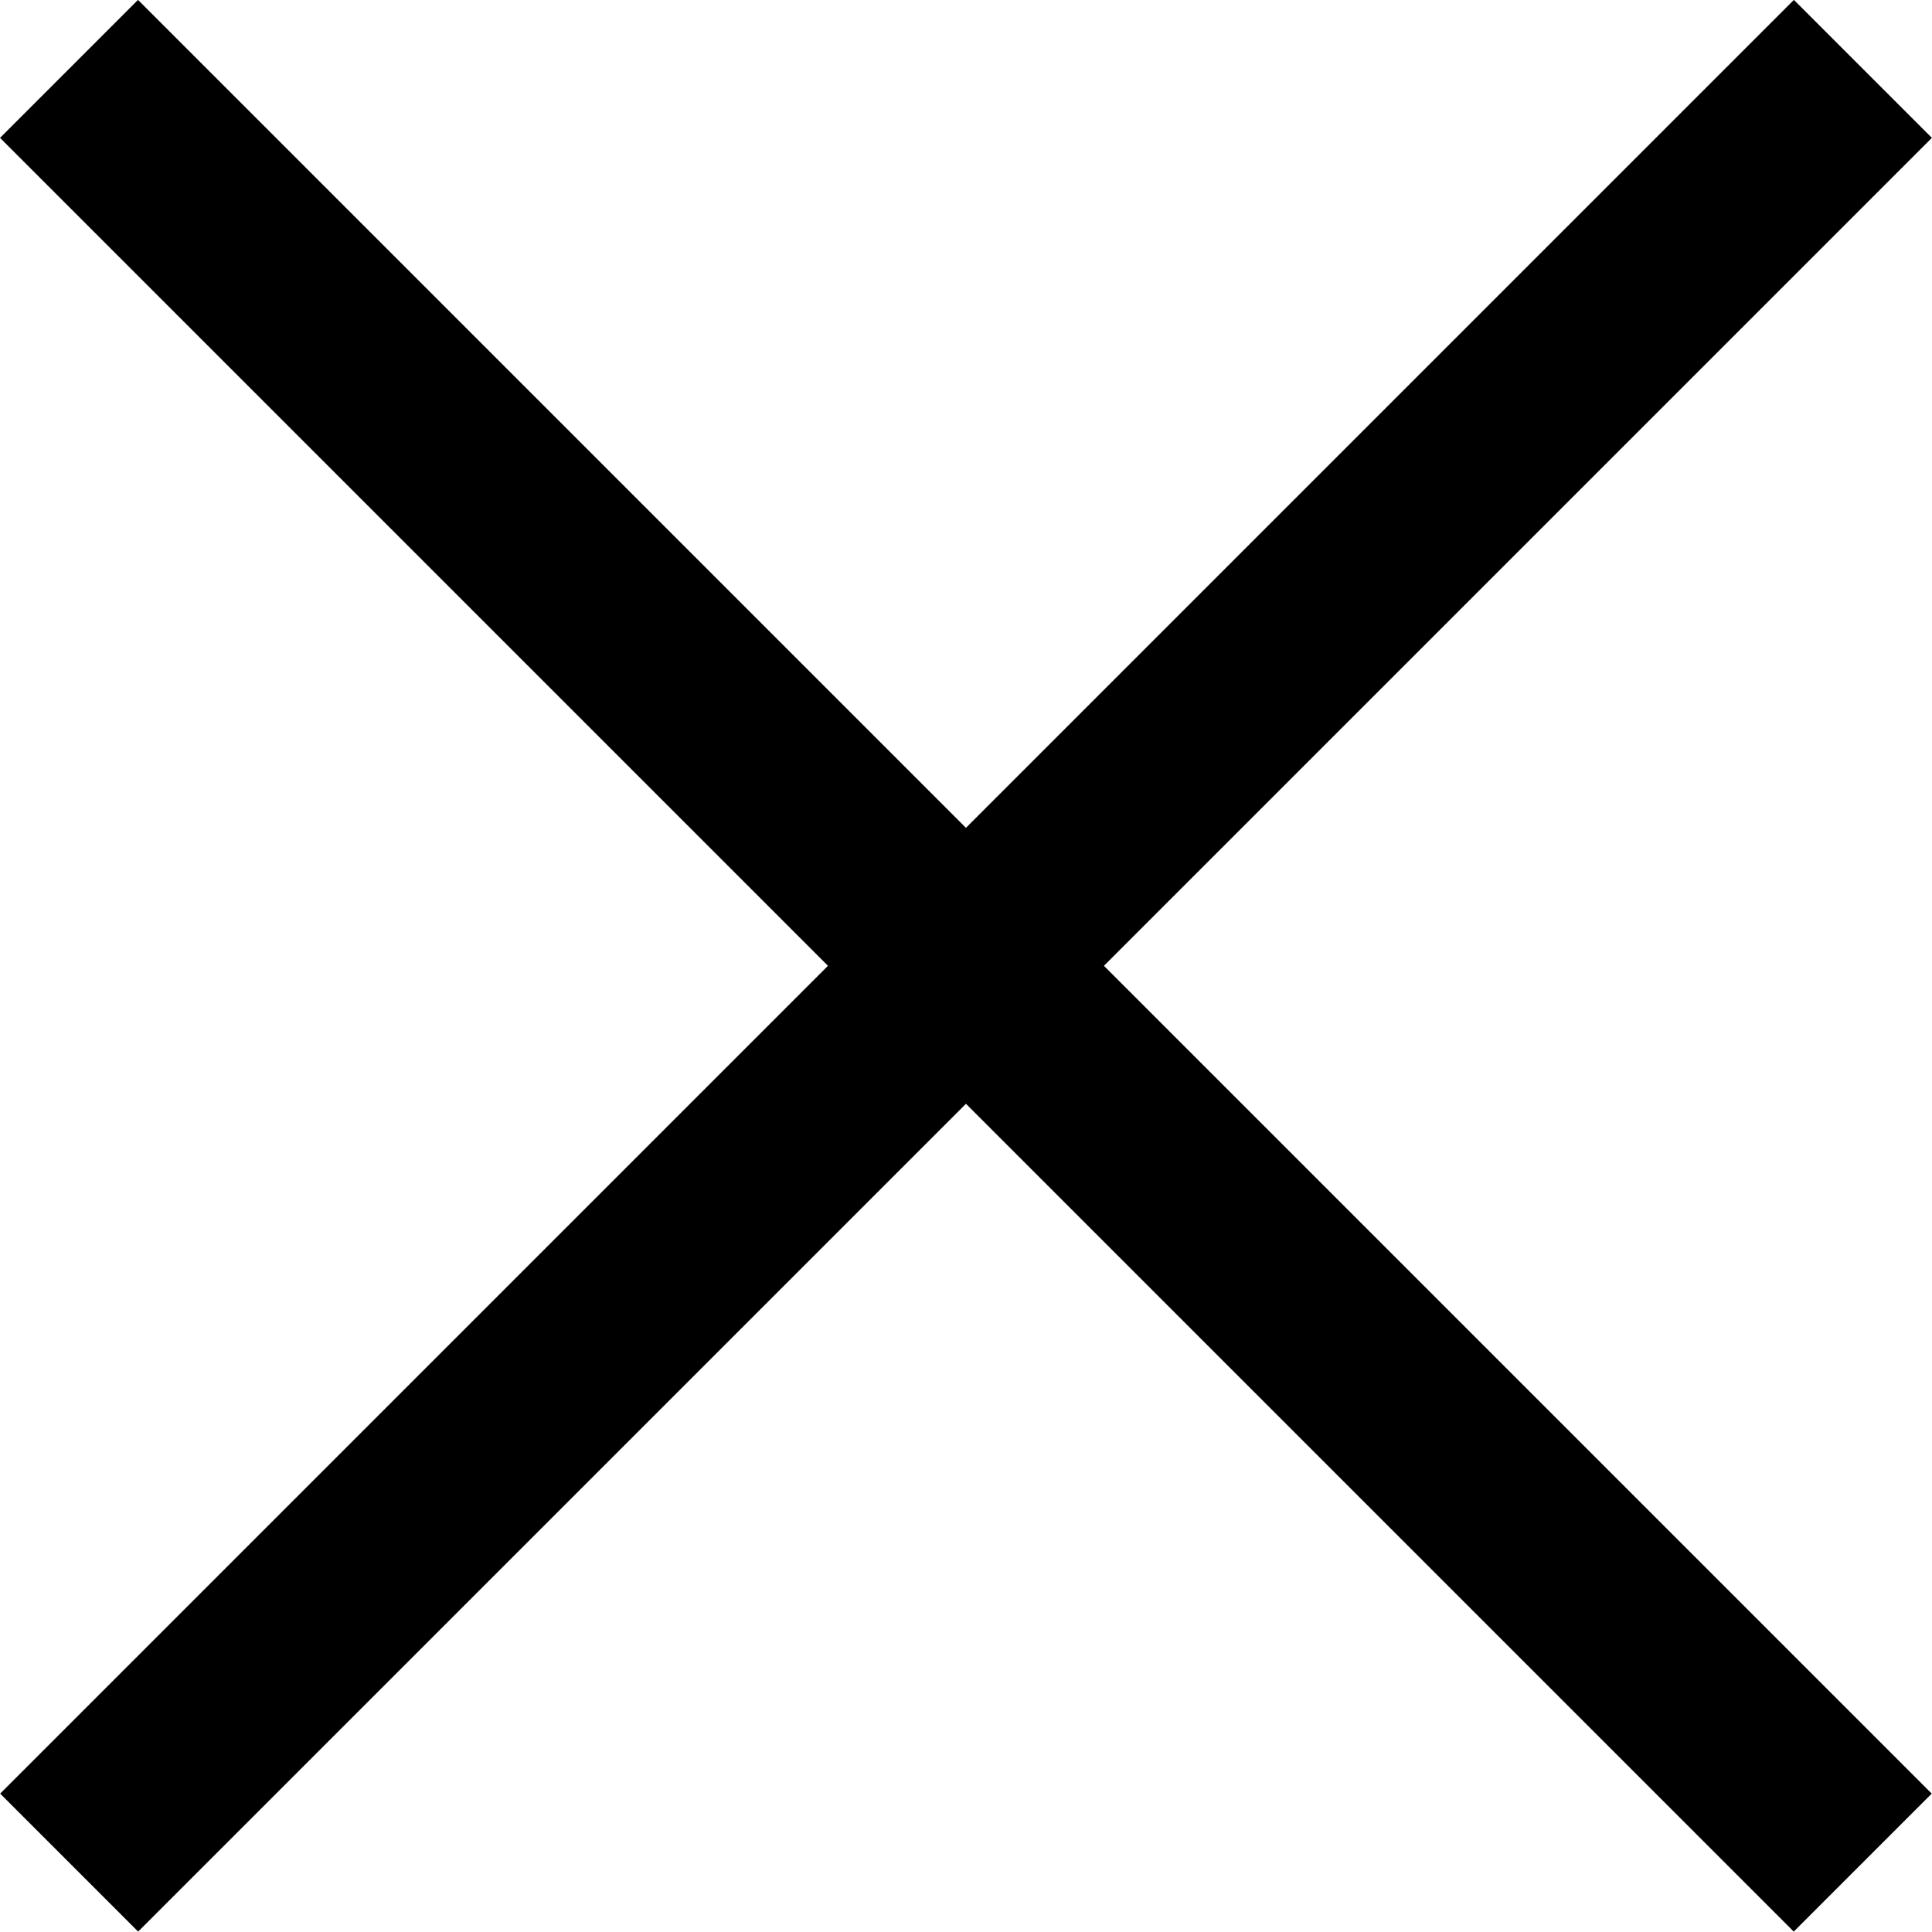<?xml version="1.0" encoding="utf-8"?>
<!-- Generator: Adobe Illustrator 16.0.0, SVG Export Plug-In . SVG Version: 6.00 Build 0)  -->
<!DOCTYPE svg PUBLIC "-//W3C//DTD SVG 1.1//EN" "http://www.w3.org/Graphics/SVG/1.1/DTD/svg11.dtd">
<svg version="1.1" id="Layer_1" xmlns="http://www.w3.org/2000/svg" xmlns:xlink="http://www.w3.org/1999/xlink" x="0px" y="0px"
	 width="19.799px" height="19.799px" viewBox="0 0 19.799 19.799" enable-background="new 0 0 19.799 19.799" xml:space="preserve">
<g>
	<g>
		<line x1="0.707" y1="19.092" x2="19.092" y2="0.707"/>
		<rect x="8.9" y="-3.101" transform="matrix(0.707 0.707 -0.707 0.707 9.899 -4.101)" width="2" height="26"/>
	</g>
	<g>
		<line x1="19.092" y1="19.092" x2="0.707" y2="0.707"/>
		<rect x="-3.101" y="8.9" transform="matrix(0.707 0.707 -0.707 0.707 9.899 -4.101)" width="26" height="2"/>
	</g>
</g>
</svg>
